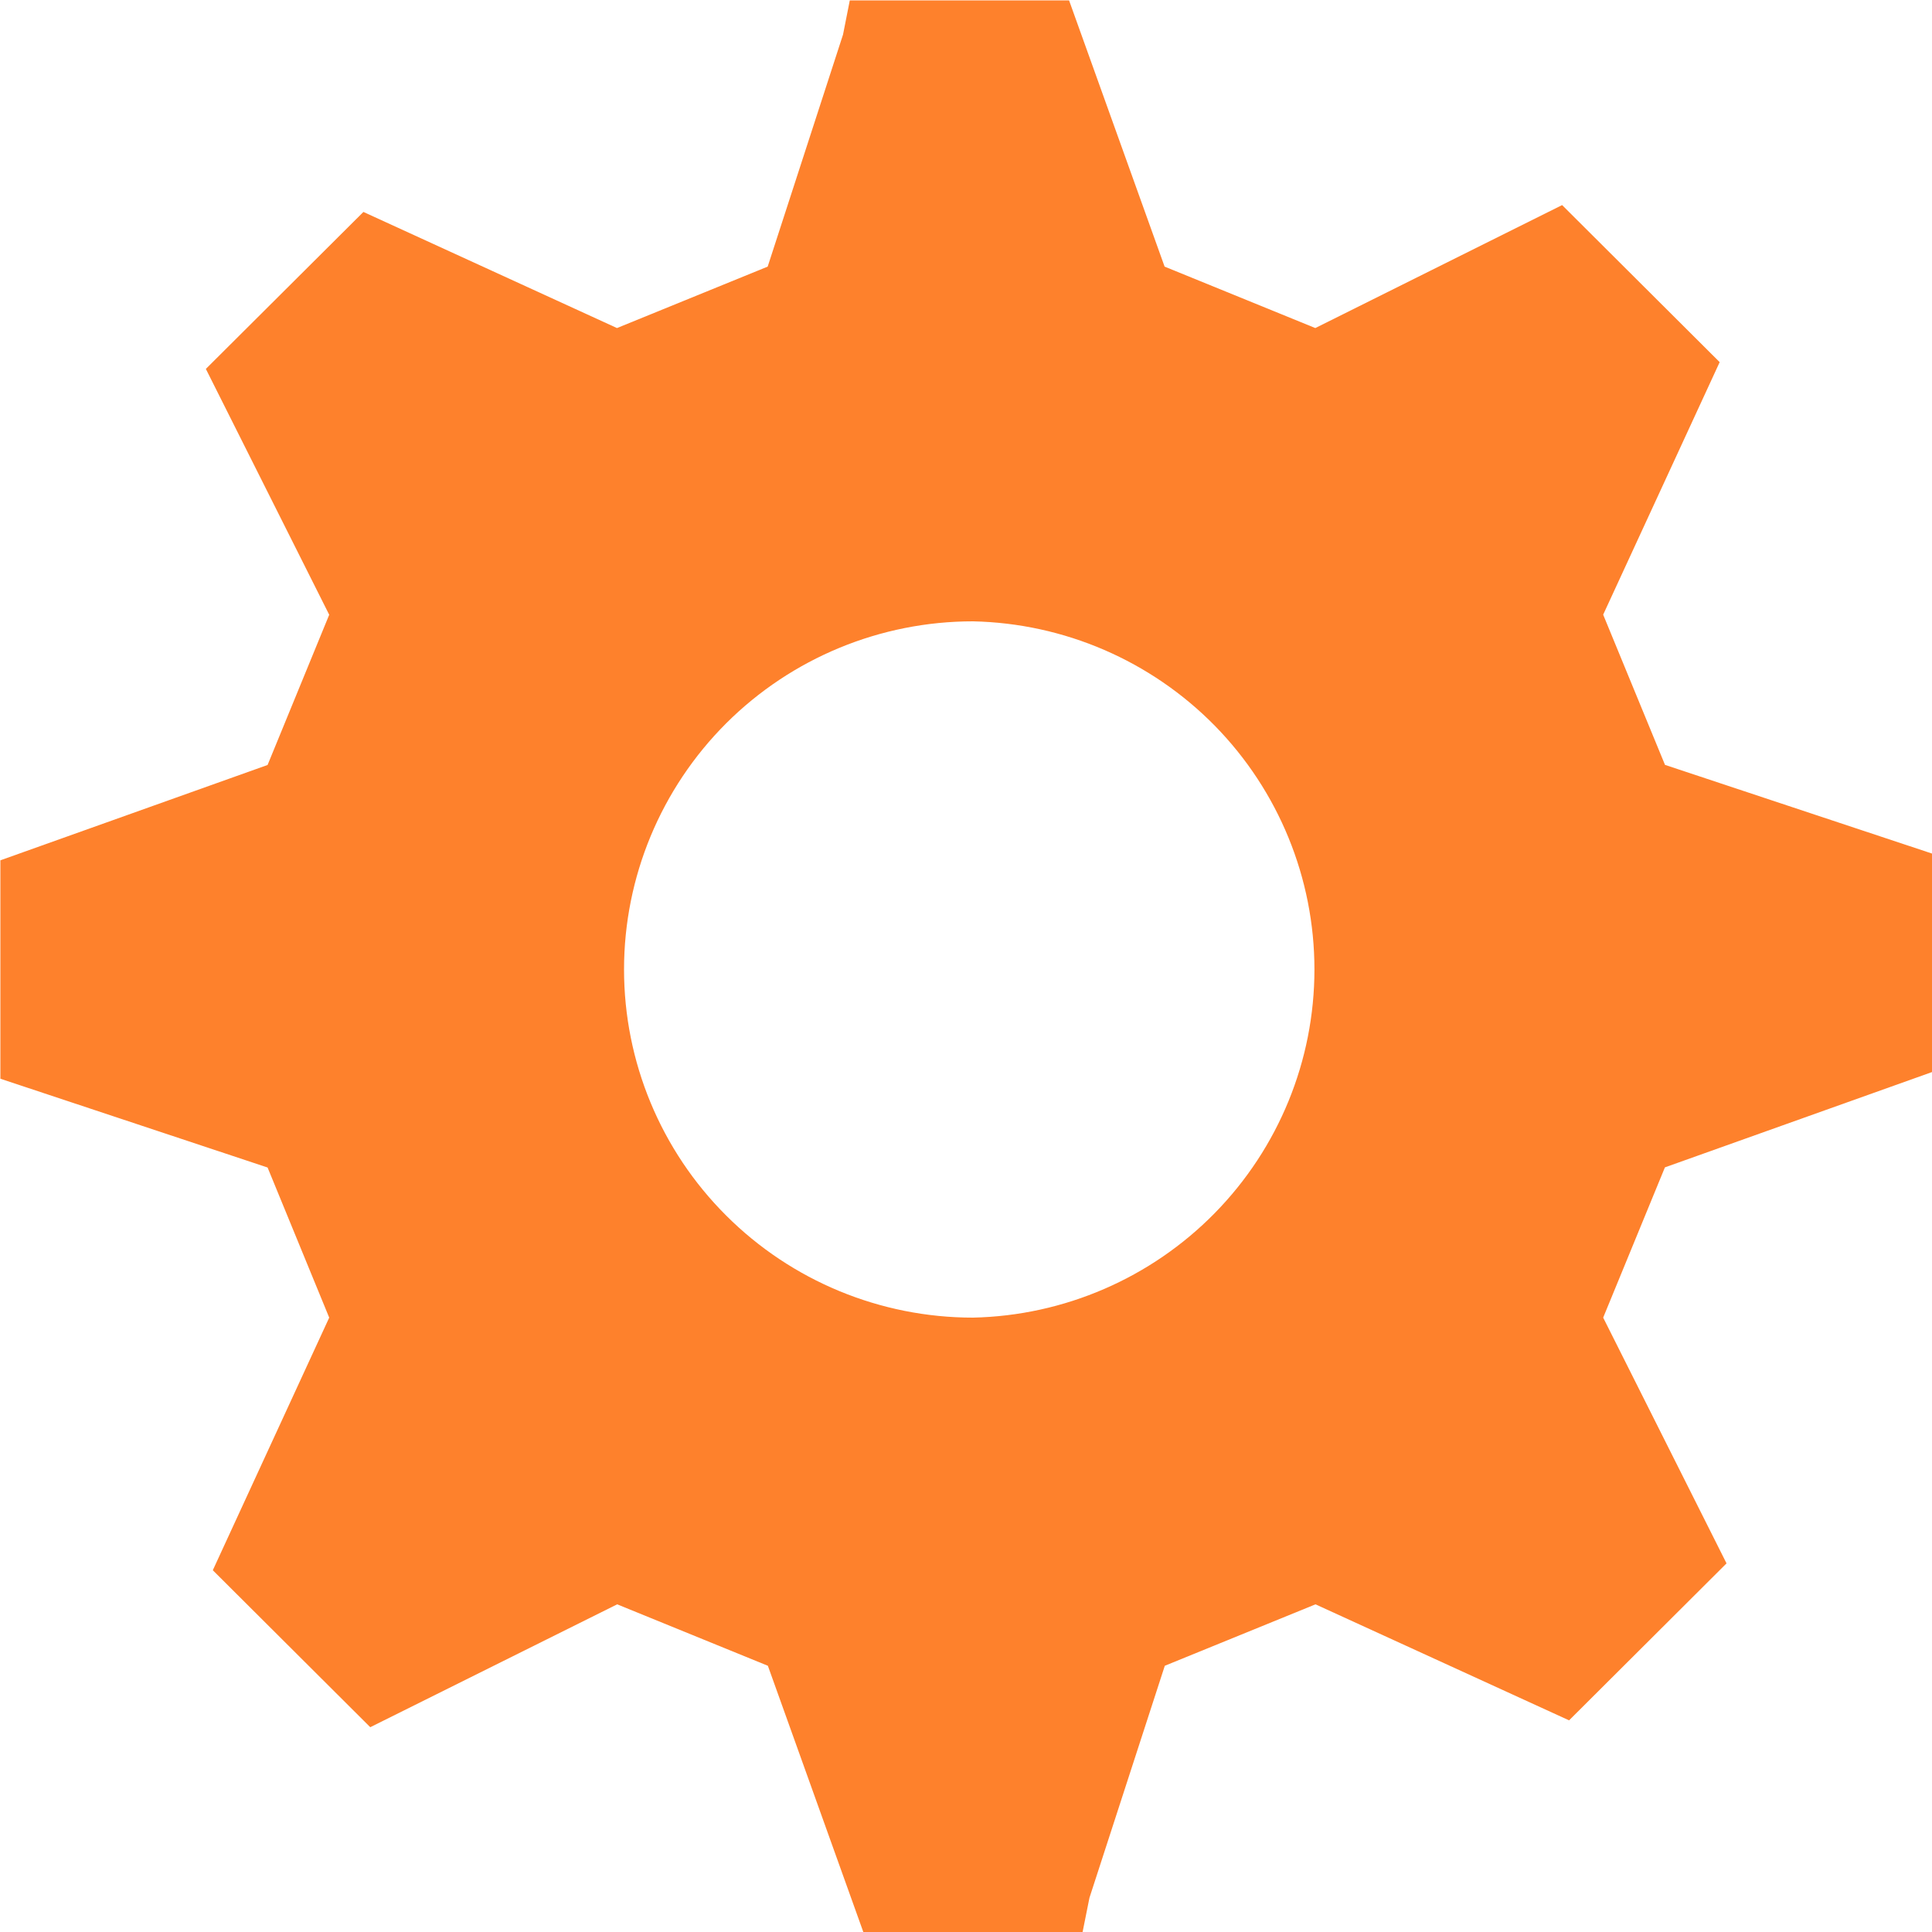 <svg xmlns="http://www.w3.org/2000/svg" width="20" height="20" fill="none" viewBox="0 0 20 20">
    <g clip-path="url(#clip0)">
        <path fill="#fe812c" d="M10.072 6.432c-.958 0-1.877.38-2.554 1.055-.677.676-1.058 1.593-1.058 2.549 0 .955.38 1.872 1.058 2.548.677.676 1.596 1.056 2.554 1.056.944-.02 1.844-.41 2.504-1.083.661-.674 1.031-1.579 1.031-2.521 0-.943-.37-1.848-1.03-2.522-.662-.674-1.56-1.062-2.505-1.082zm7.163 5.653l-.639 1.555 1.277 2.544-1.63 1.625-2.625-1.201-1.56.636-.78 2.402-.071.354h-2.27l-.988-2.756-1.56-.636-2.556 1.272-1.63-1.625 1.205-2.615-.638-1.554-2.766-.919V8.906l2.766-.987.638-1.555-1.135-2.262-.142-.283 1.631-1.625 2.625 1.202 1.56-.636.78-2.402.07-.354h2.27l.989 2.756 1.56.636 2.555-1.273 1.631 1.626-1.206 2.614.64 1.555L20 8.836v2.262l-2.766.987z"/>
    </g>
    <defs>
        <clipPath id="clip0">
            <path fill="#fe812c" d="M0 0H20V20H0z"/>
        </clipPath>
    </defs>
</svg>
